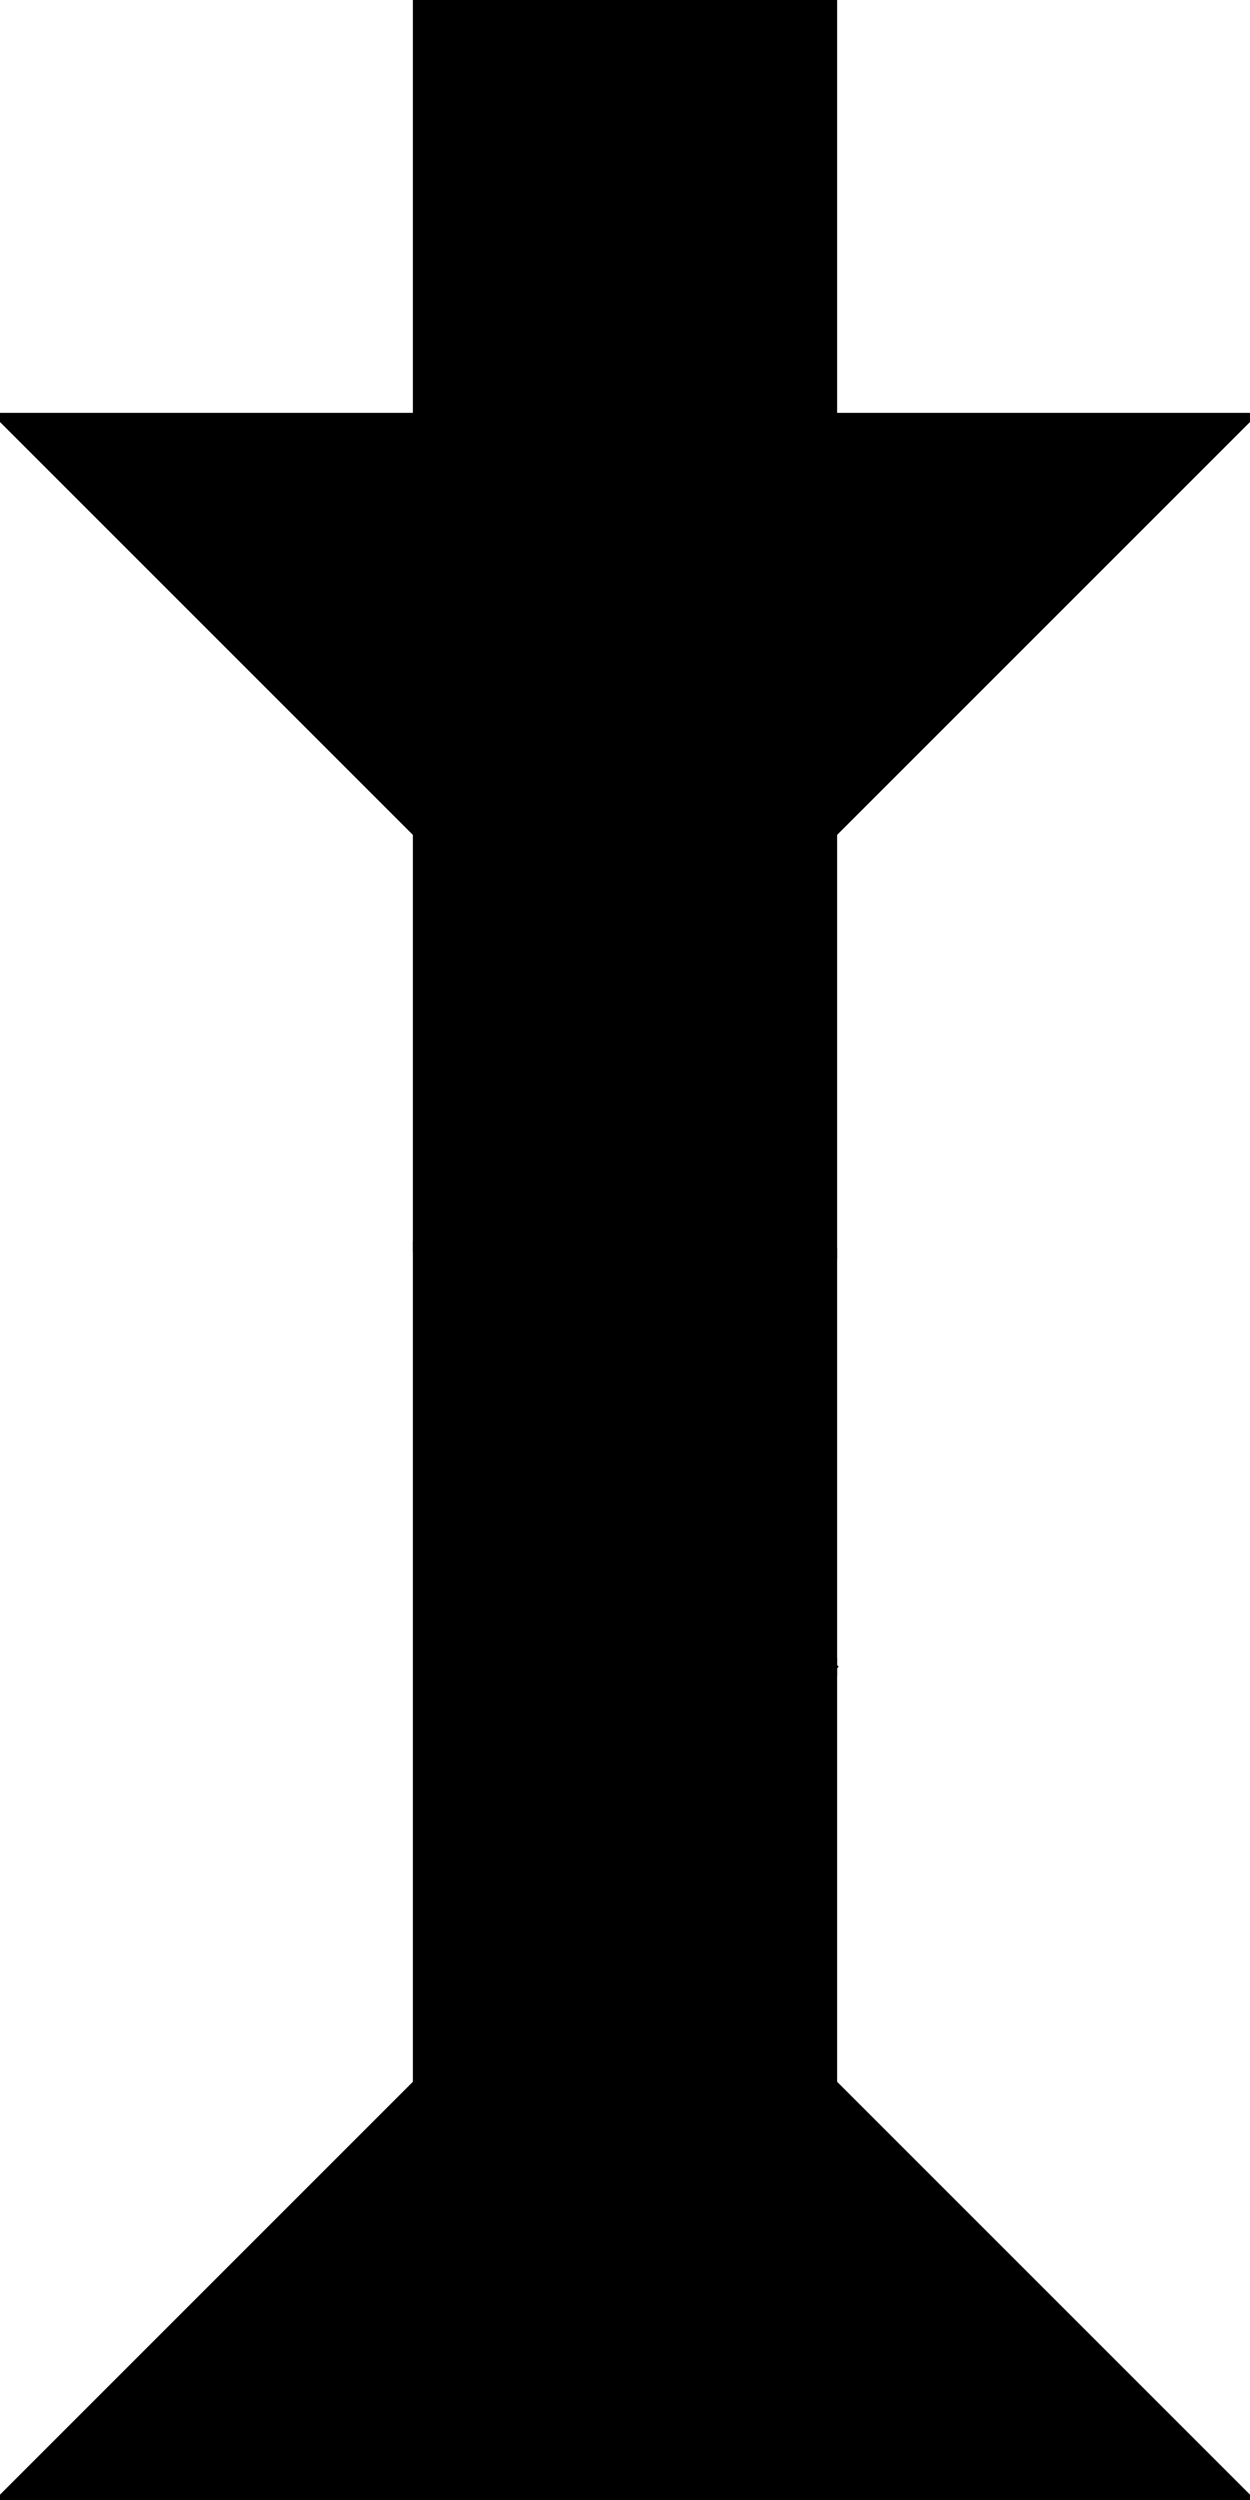 <?xml version="1.0" encoding="utf-8"?> <svg baseProfile="full" height="100%" version="1.1" viewBox="0 0 165.0 330.0" width="100%" xmlns="http://www.w3.org/2000/svg" xmlns:ev="http://www.w3.org/2001/xml-events" xmlns:xlink="http://www.w3.org/1999/xlink"><defs/><polygon fill="black" id="1" points="110.0,0.0 110.0,55.0 55.0,55.0 55.0,0.0" stroke="black" strokewidth="1"/><polygon fill="black" id="2" points="55.0,165.0 55.0,110.0 110.0,165.0 110.0,220.0" stroke="black" strokewidth="1"/><polygon fill="black" id="3" points="165.0,330.0 110.0,330.0 110.0,275.0" stroke="black" strokewidth="1"/><polygon fill="black" id="4" points="110.0,110.0 165.0,55.0 110.0,55.0" stroke="black" strokewidth="1"/><polygon fill="black" id="5" points="55.0,275.0 110.0,220.0 55.0,165.0" stroke="black" strokewidth="1"/><polygon fill="black" id="6" points="110.0,165.0 0.0,55.0 110.0,55.0" stroke="black" strokewidth="1"/><polygon fill="black" id="7" points="0.0,330.0 110.0,330.0 110.0,220.0" stroke="black" strokewidth="1"/></svg>